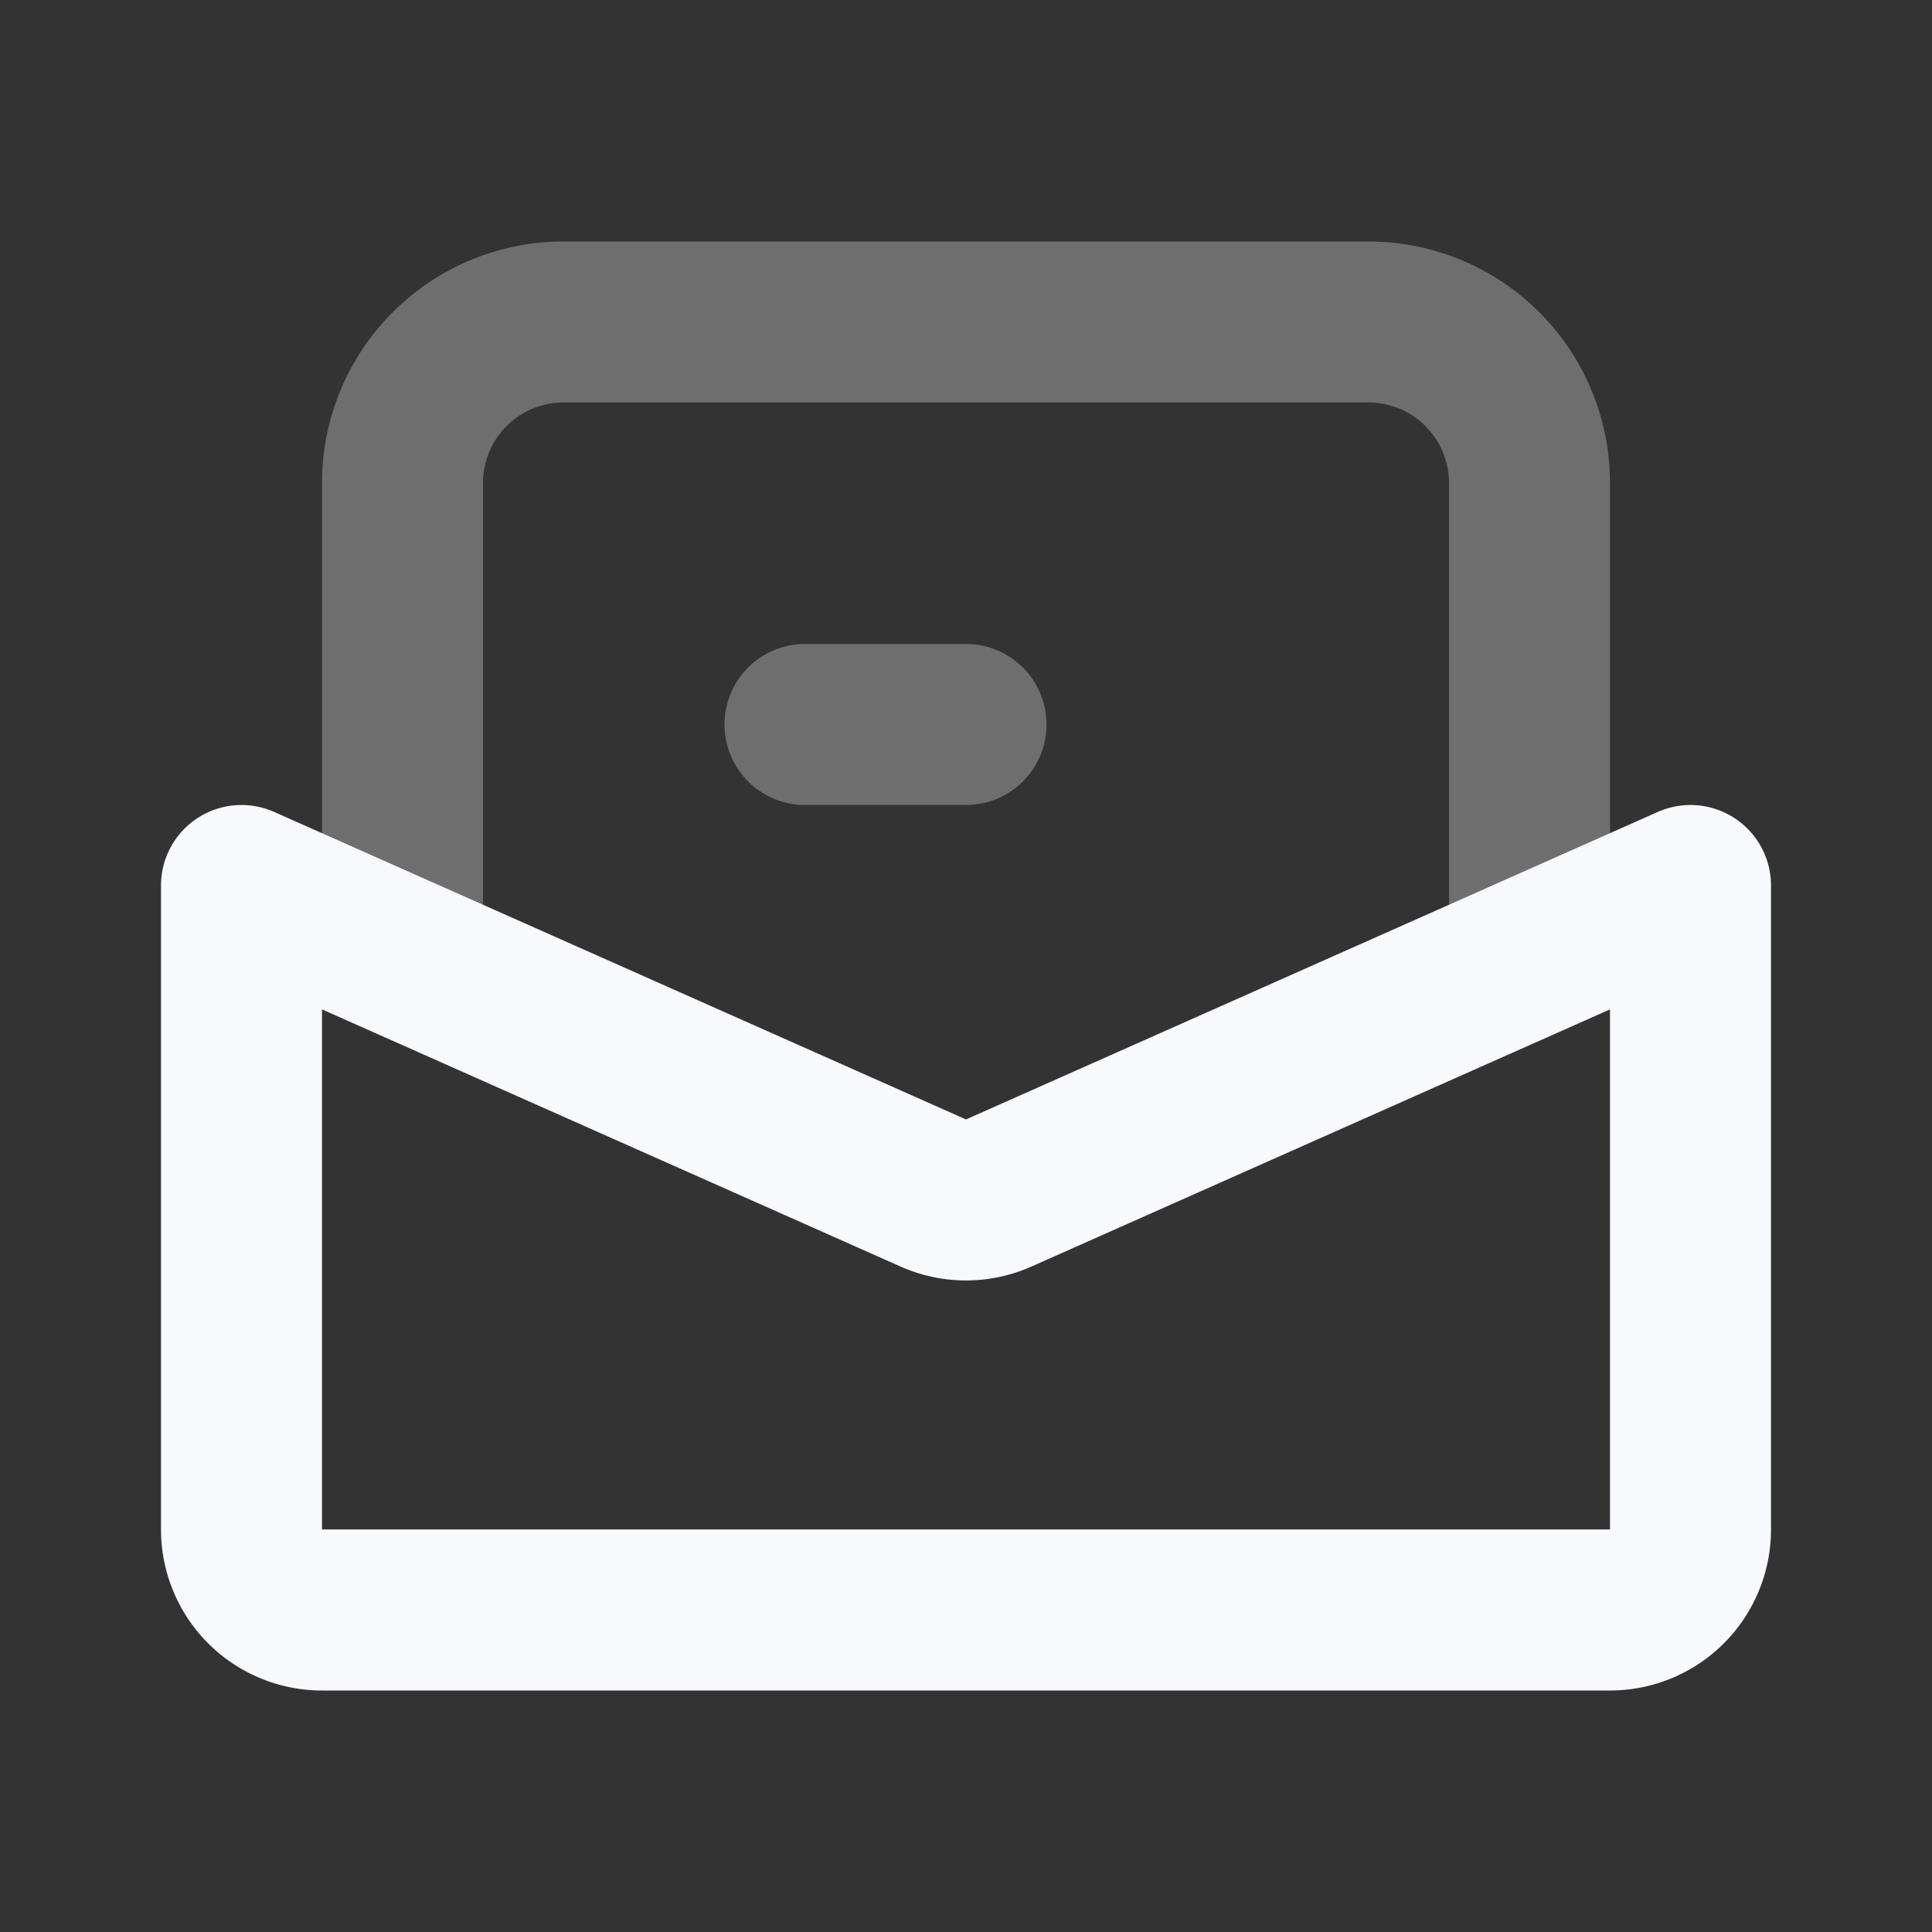 <svg xmlns="http://www.w3.org/2000/svg" width="24" height="24" fill="none"><rect width="100%" height="100%" fill="#333333" stroke="none"/><path fill="#F7F9FC" d="M10 8a1 1 0 0 0 0 2zm2 2a1 1 0 1 0 0-2zm-6 2V6H4v6zm1-7h10V3H7zm11 1v6h2V6zm-8 4h2V8h-2zm7-5a1 1 0 0 1 1 1h2a3 3 0 0 0-3-3zM6 6a1 1 0 0 1 1-1V3a3 3 0 0 0-3 3z" opacity=".3"/><path stroke="#F7F9FC" stroke-linecap="round" stroke-linejoin="round" stroke-width="2" d="m3 11 8.594 3.82a1 1 0 0 0 .812 0L21 11v8a1 1 0 0 1-1 1H4a1 1 0 0 1-1-1z"/></svg>